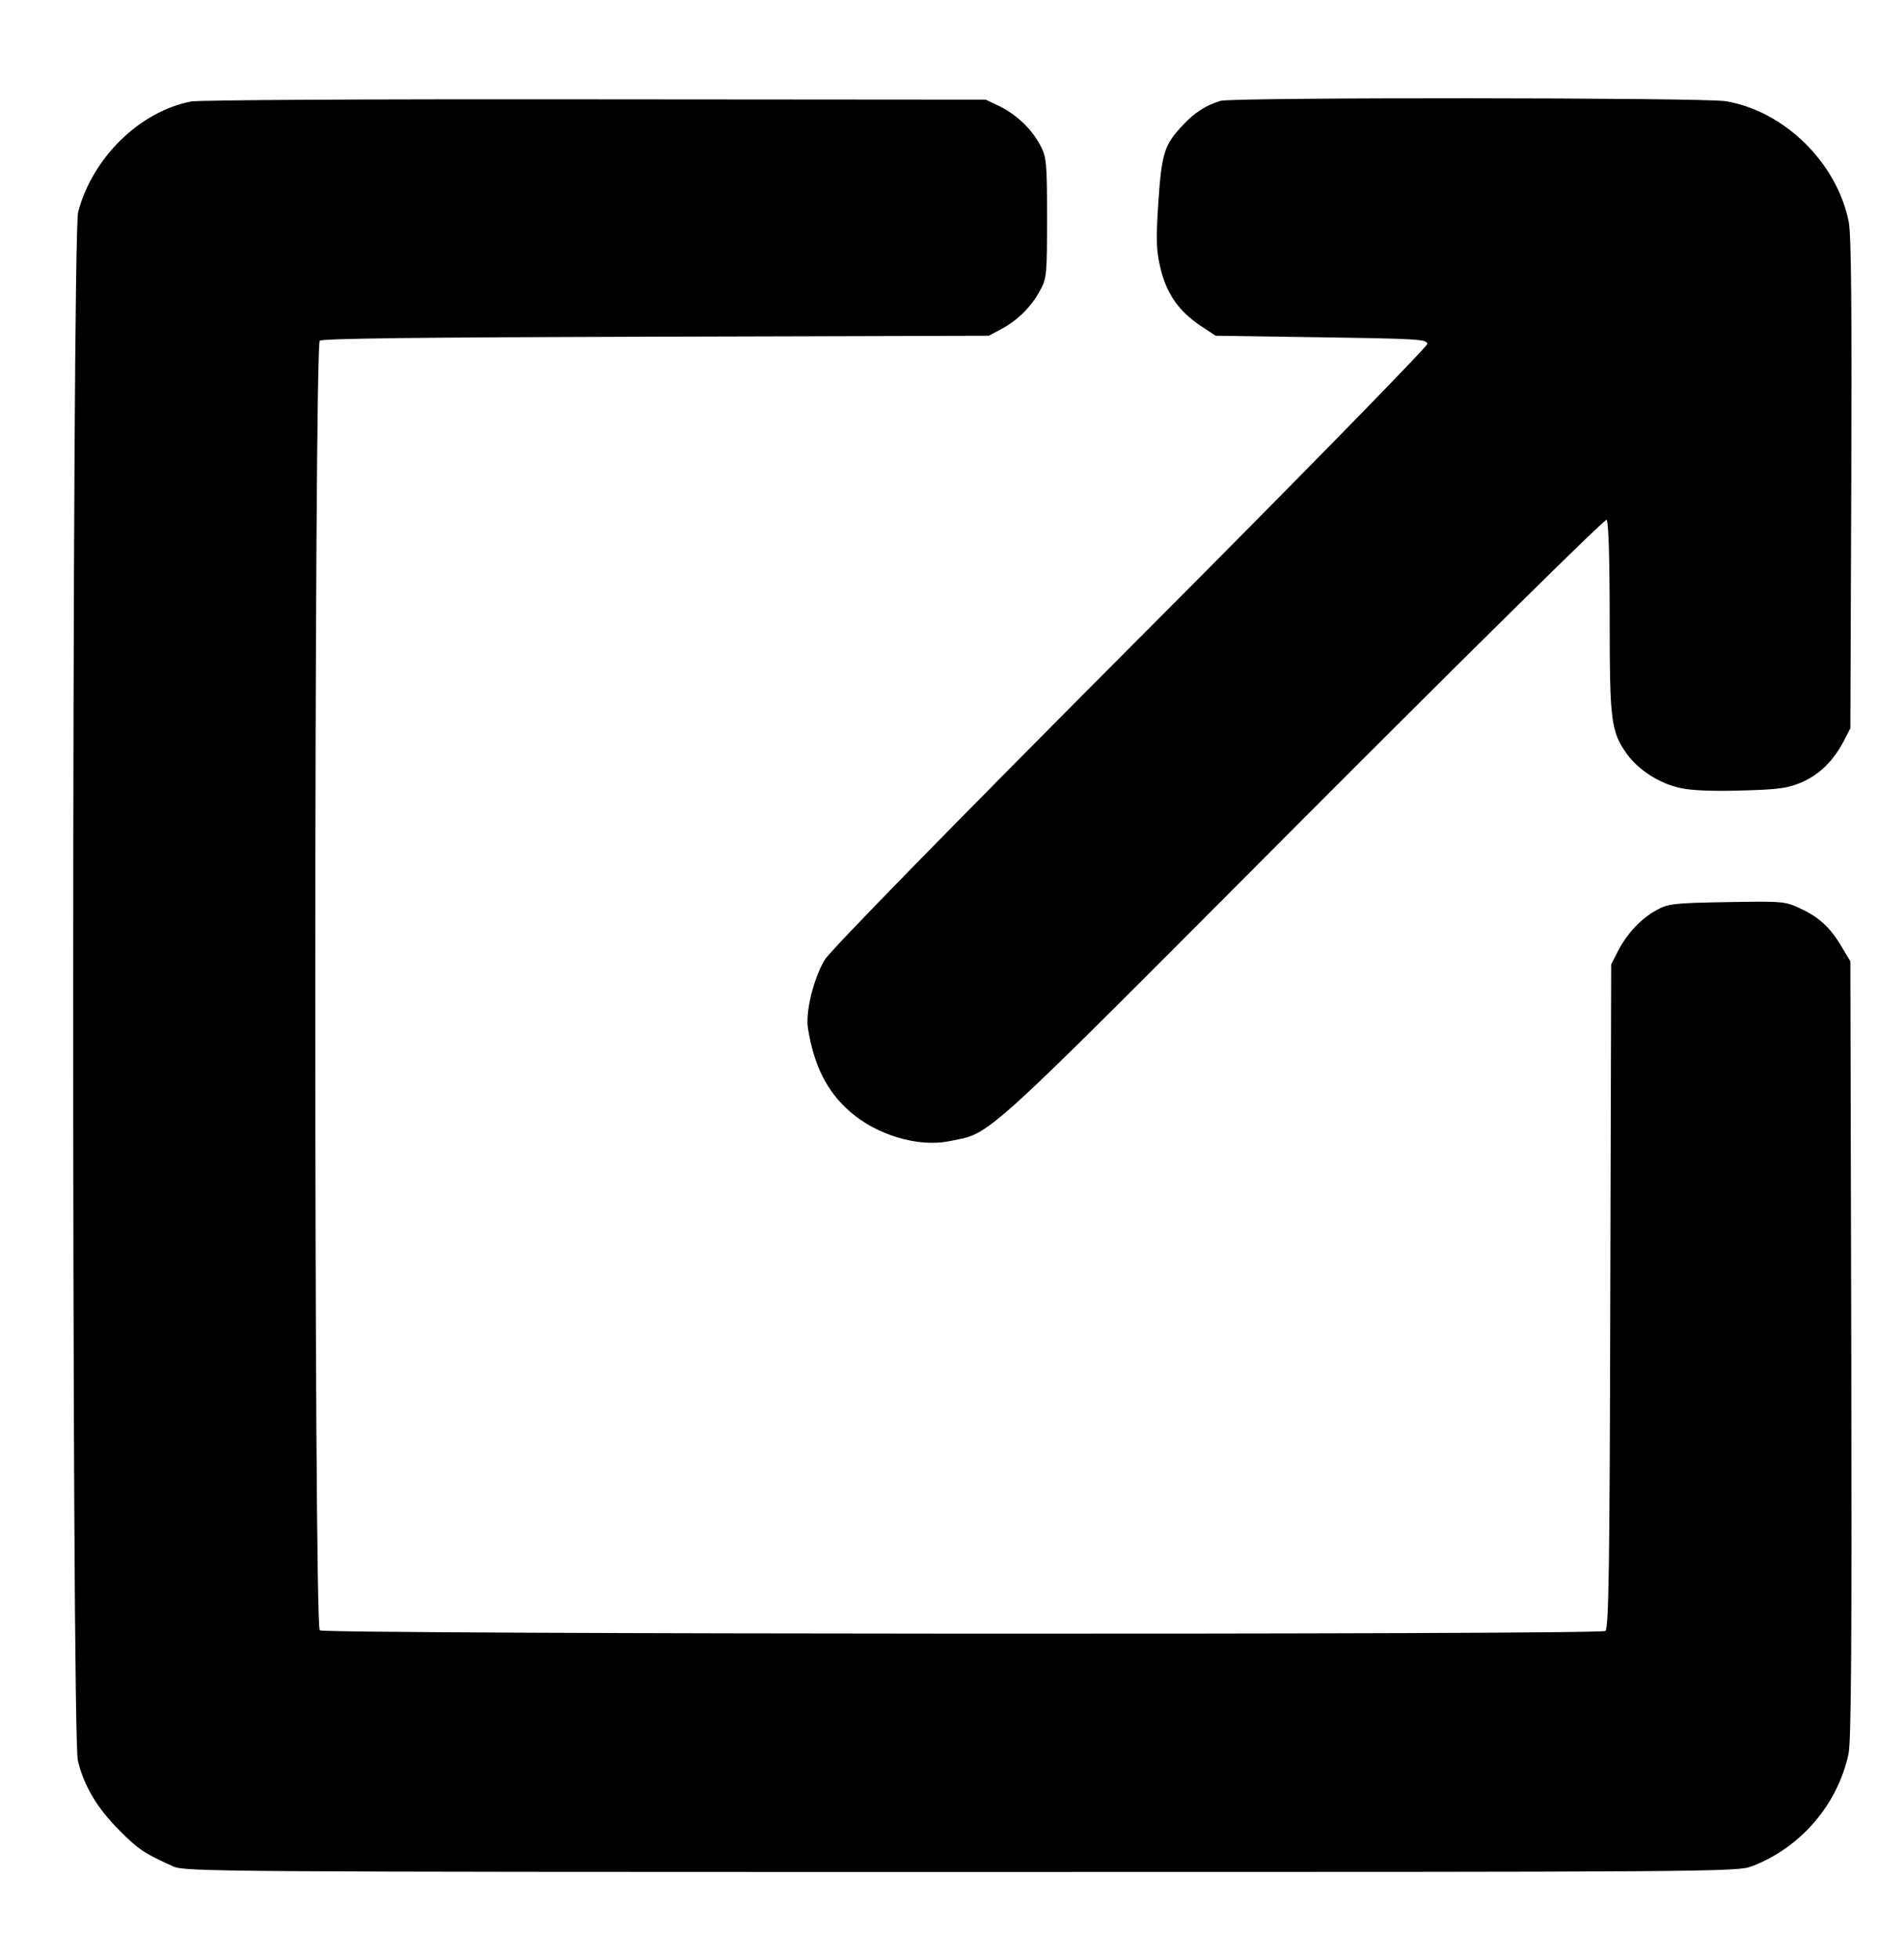 <?xml version="1.0" encoding="UTF-8" standalone="no"?>
<!DOCTYPE svg PUBLIC "-//W3C//DTD SVG 20010904//EN" "http://www.w3.org/TR/2001/REC-SVG-20010904/DTD/svg10.dtd">
<svg version="1.0" xmlns="http://www.w3.org/2000/svg" width="621pt" height="639pt" viewBox="0 0 621 639" preserveAspectRatio="xMidYMid meet">
<g transform="translate(0,639) scale(0.1,-0.1)" fill="currentColor" stroke="none">
<path d="M623 6059 c-168 -33 -321 -183 -368 -360 -21 -78 -22 -4964 -1 -5051 20 -83 63 -155 136 -228 62 -62 80 -74 175 -117 38 -17 143 -18 2570 -18 2475 0 2531 0 2580 19 159 61 279 202 314 366 9 41 11 374 9 1320 l-3 1265 -27 45 c-37 64 -75 99 -136 127 -50 24 -59 24 -240 21 -169 -3 -191 -5 -227 -25 -51 -27 -97 -76 -127 -133 l-23 -45 -3 -1081 c-2 -895 -5 -1084 -16 -1093 -16 -13 -4173 -11 -4193 2 -20 12 -19 4190 0 4206 10 7 325 11 1098 13 l1084 3 41 22 c53 28 99 74 127 127 21 38 22 54 22 236 0 181 -2 198 -22 236 -28 53 -76 99 -132 127 l-46 22 -1275 1 c-701 1 -1294 -2 -1317 -7z"/>
<path d="M3980 6061 c-46 -14 -85 -39 -121 -78 -61 -64 -70 -91 -81 -252 -8 -125 -7 -156 7 -216 20 -83 59 -139 130 -187 l50 -33 345 -5 c316 -5 345 -6 345 -22 0 -9 -436 -455 -969 -989 -582 -584 -980 -991 -996 -1019 -37 -62 -63 -170 -55 -223 20 -123 62 -207 138 -273 87 -76 222 -116 322 -96 142 29 84 -24 1152 1048 541 542 987 982 993 979 6 -4 10 -120 10 -318 0 -340 4 -373 57 -447 38 -52 107 -96 174 -110 34 -8 109 -11 200 -8 122 3 152 8 196 27 57 25 102 69 136 133 l22 43 3 795 c2 566 0 812 -8 855 -38 194 -210 363 -402 395 -74 12 -1609 13 -1648 1z"/>
</g>
</svg>